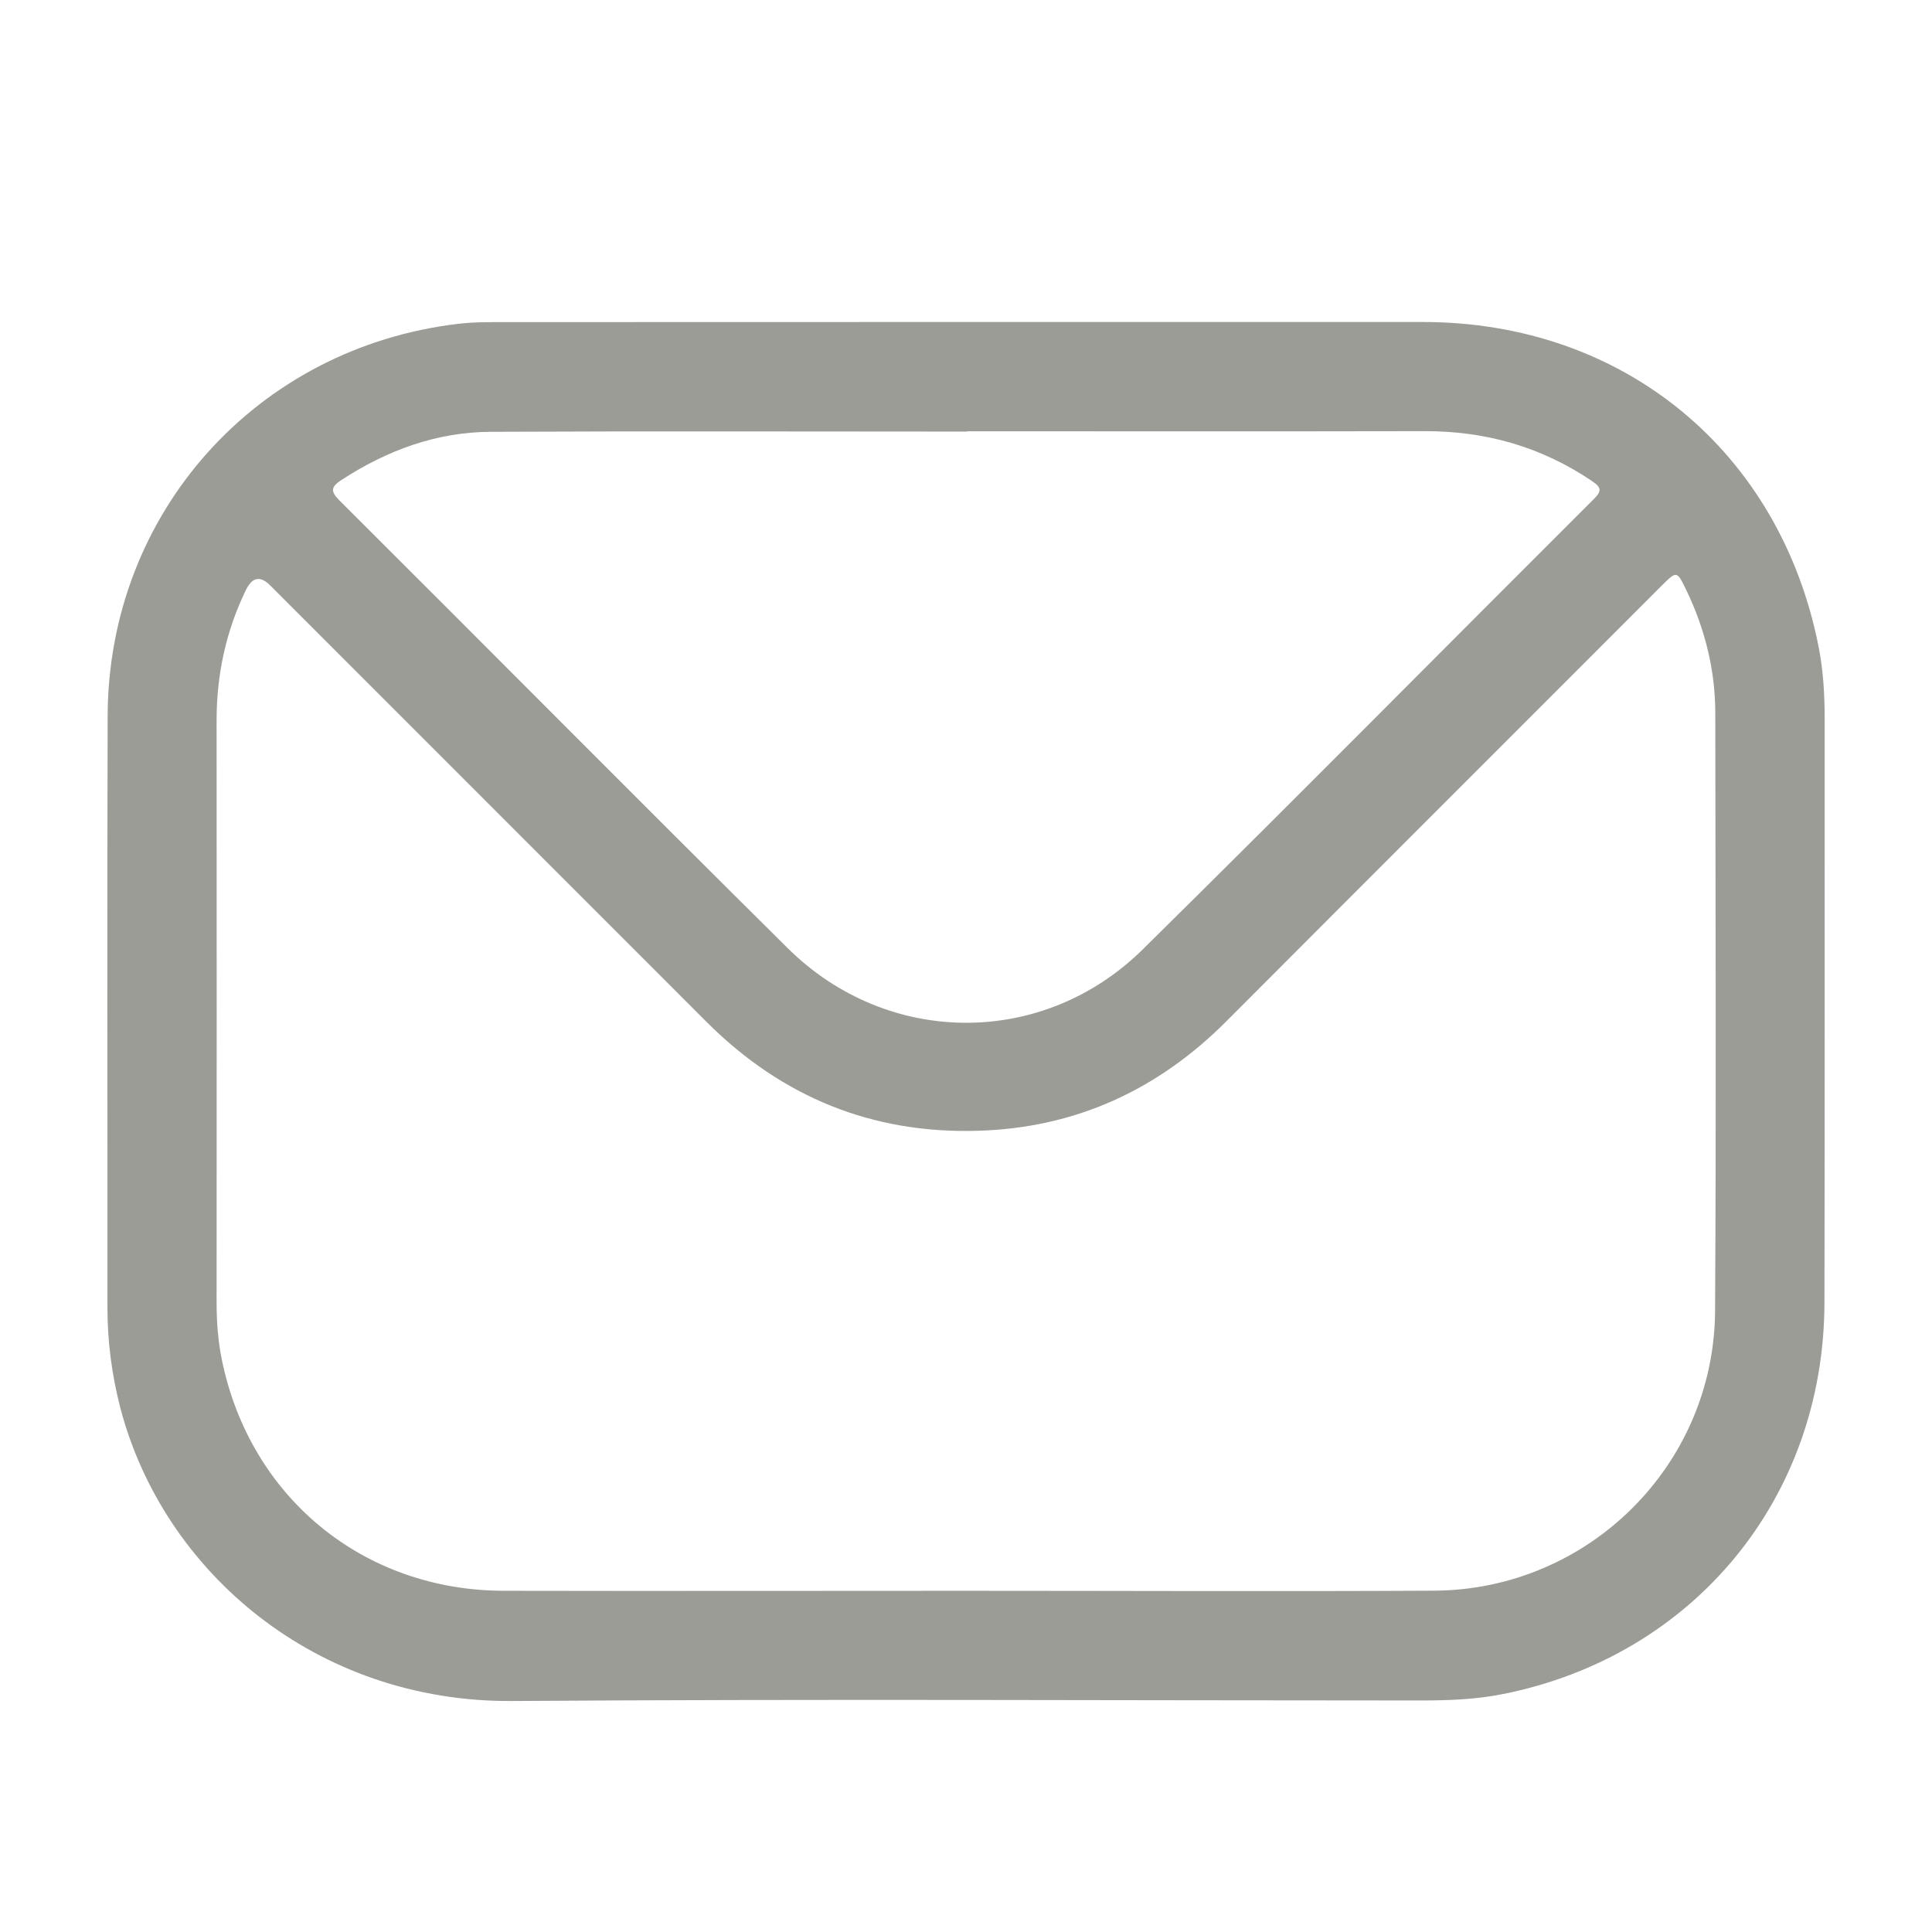 <svg width="18" height="18" viewBox="0 0 18 18" fill="none" xmlns="http://www.w3.org/2000/svg">
<path d="M9.008 3C10.425 3 11.841 3 13.258 3C15.124 3 16.587 4.203 16.945 6.033C16.988 6.254 17 6.478 17 6.704C16.999 8.514 17.002 10.325 16.998 12.135C16.995 13.957 15.78 15.431 13.998 15.784C13.743 15.835 13.484 15.843 13.226 15.843C10.409 15.843 7.592 15.828 4.775 15.848C2.944 15.861 1.522 14.643 1.122 13.12C1.041 12.808 1 12.493 1.001 12.17C1.002 10.337 0.997 8.504 1.003 6.671C1.008 4.78 2.389 3.239 4.269 3.017C4.419 2.999 4.572 3.001 4.724 3.001C6.152 3 7.58 3 9.008 3ZM8.993 14.821C10.449 14.821 11.905 14.828 13.362 14.82C14.799 14.812 15.97 13.651 15.979 12.214C15.99 10.359 15.983 8.503 15.981 6.648C15.981 6.243 15.885 5.858 15.709 5.494C15.623 5.317 15.622 5.317 15.482 5.456C14.131 6.808 12.778 8.159 11.428 9.513C10.789 10.154 10.024 10.507 9.117 10.535C8.127 10.566 7.283 10.221 6.583 9.521C5.227 8.165 3.872 6.809 2.516 5.453C2.425 5.362 2.35 5.376 2.291 5.497C2.104 5.882 2.017 6.29 2.018 6.718C2.019 8.523 2.019 10.328 2.018 12.133C2.018 12.314 2.031 12.493 2.067 12.669C2.329 13.951 3.385 14.818 4.692 14.821C6.126 14.824 7.56 14.821 8.993 14.821H8.993ZM9.009 4.018V4.021C7.531 4.021 6.053 4.016 4.574 4.023C4.067 4.025 3.608 4.195 3.184 4.47C3.085 4.535 3.074 4.574 3.164 4.664C4.558 6.053 5.943 7.451 7.34 8.835C8.269 9.754 9.716 9.763 10.646 8.846C12.055 7.457 13.446 6.049 14.847 4.652C14.925 4.575 14.922 4.542 14.831 4.481C14.36 4.163 13.843 4.016 13.276 4.017C11.854 4.02 10.432 4.018 9.009 4.018V4.018Z" fill="#9A9C95"/>
</svg>
